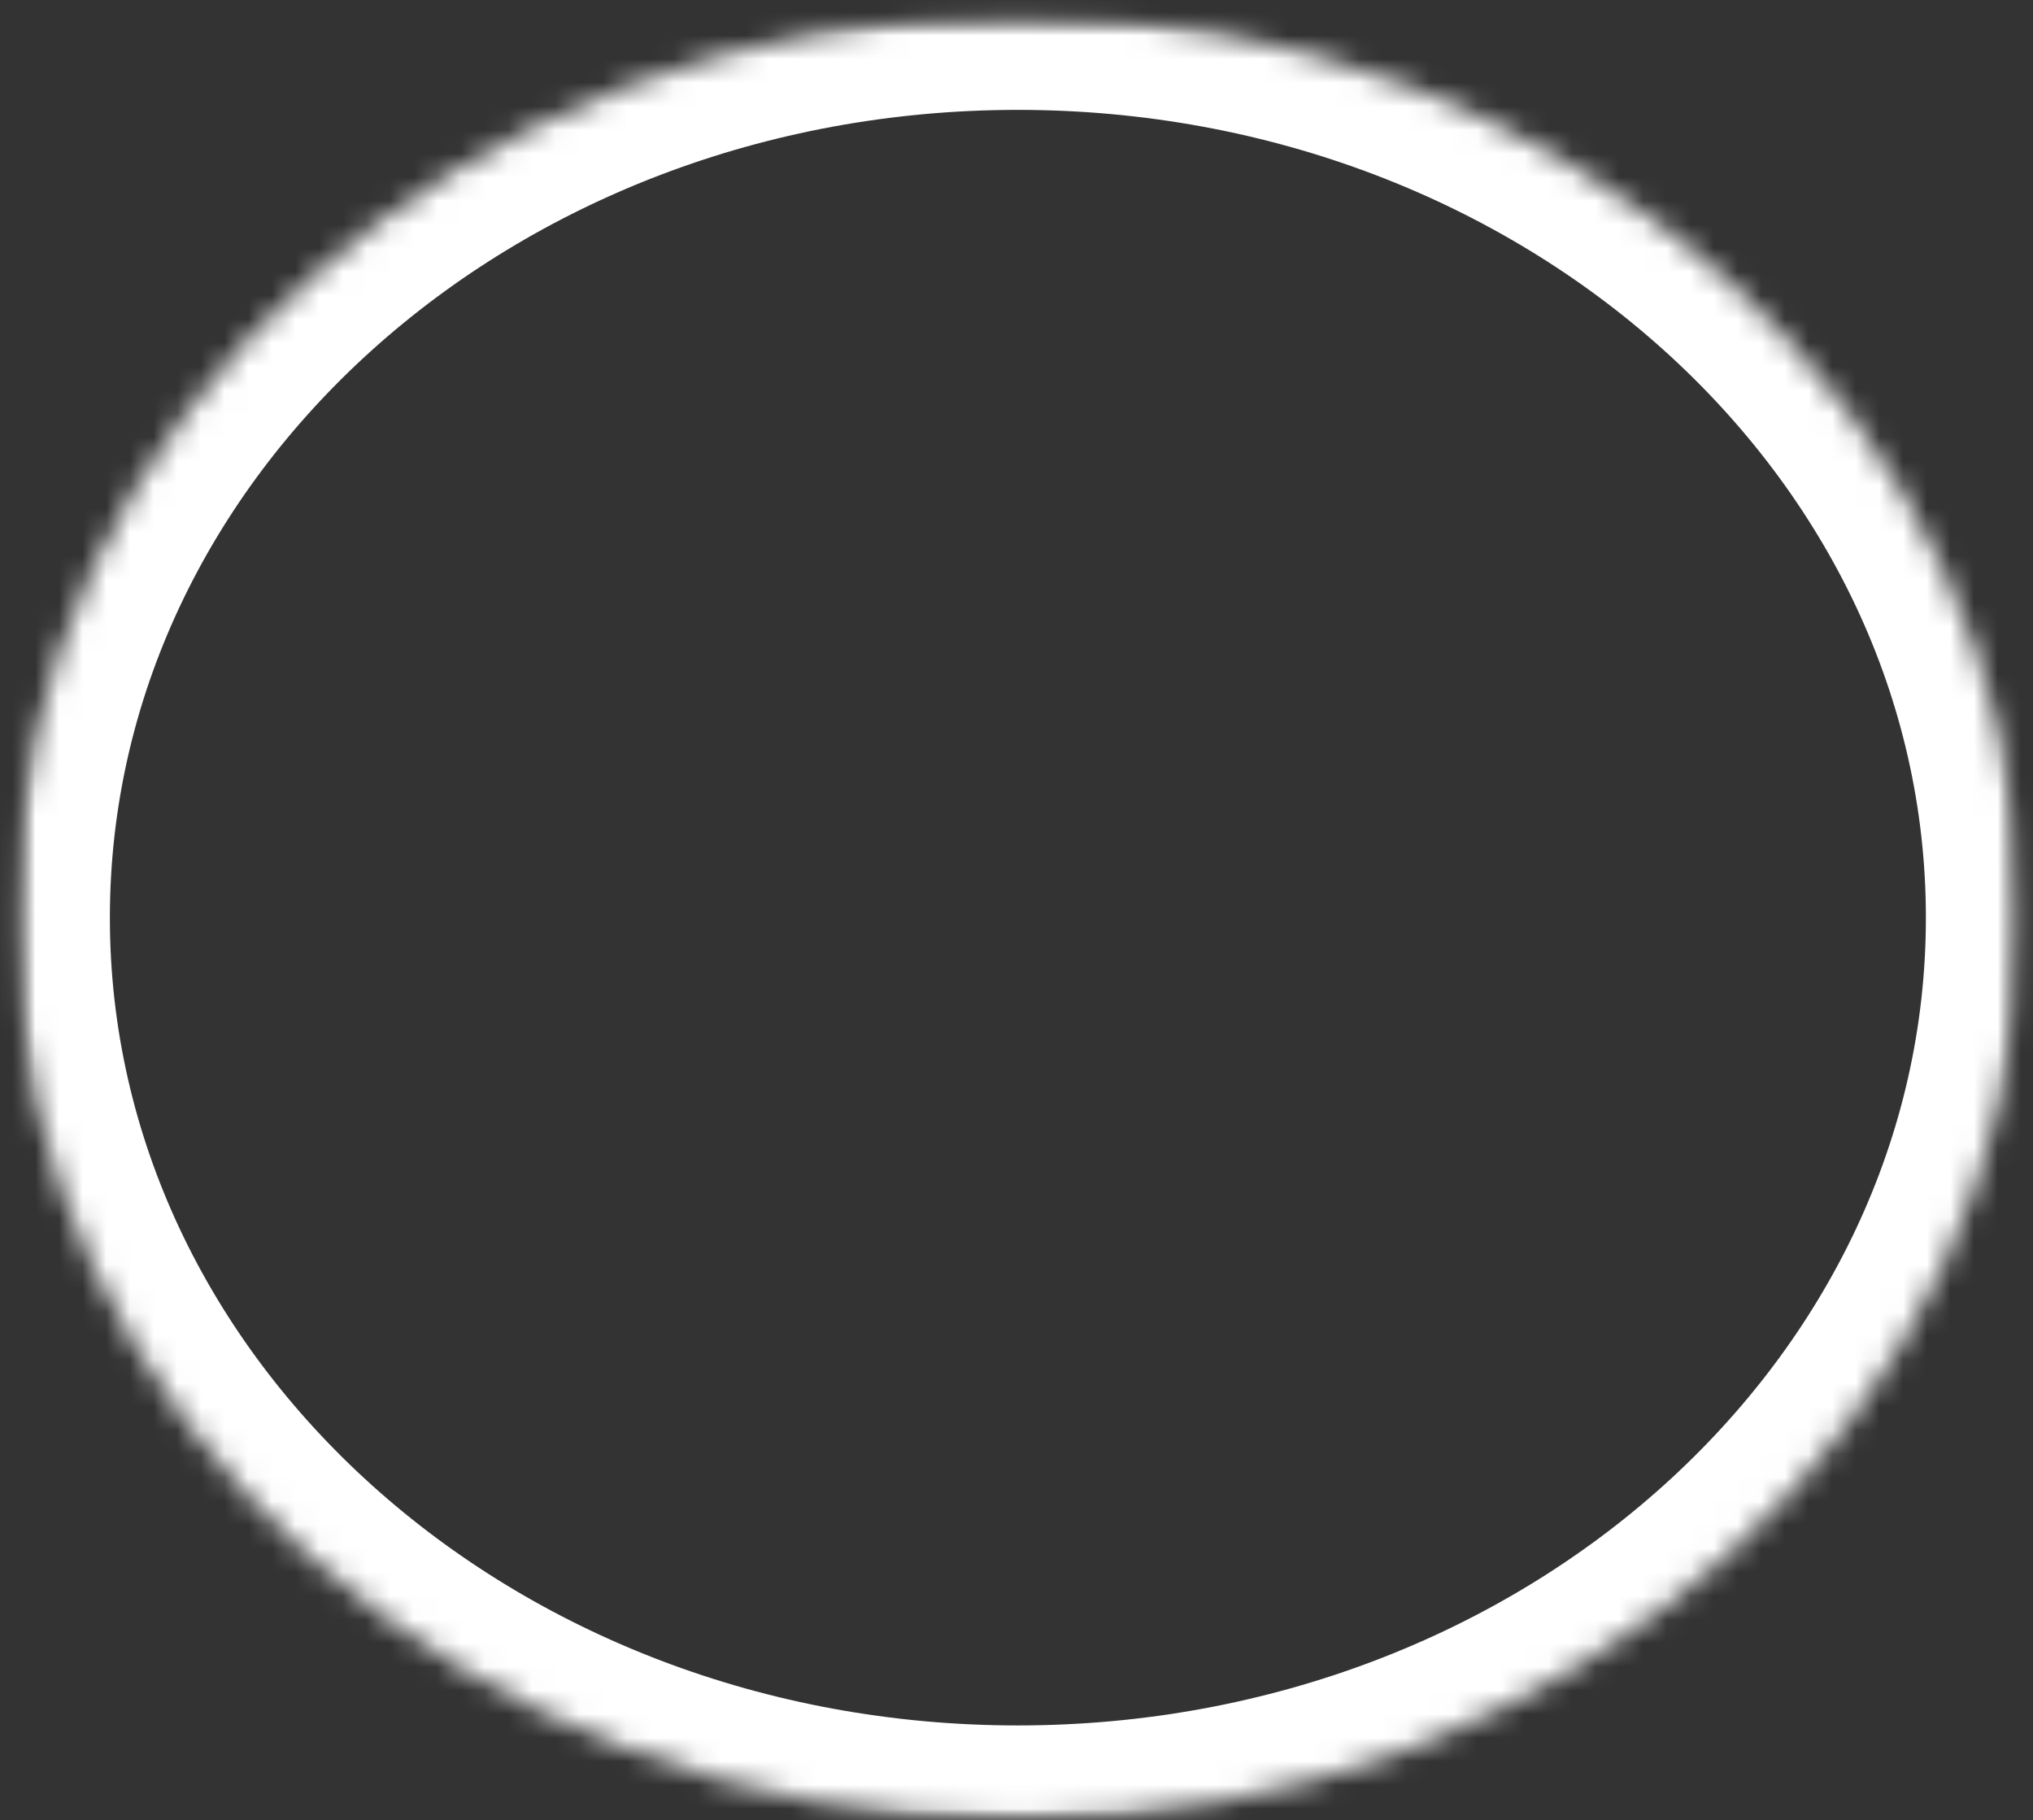 <svg width="86" height="77" viewBox="0 0 86 77" fill="none" xmlns="http://www.w3.org/2000/svg">
<rect x="0" y="0" width="86" height="77" fill="#333333" stroke="none"/>
<mask id="mask0_450_451" style="mask-type:luminance" maskUnits="userSpaceOnUse" x="0" y="0" width="86" height="77">
<path d="M0.648 0.648H85.469V76.987H0.648V0.648Z" fill="white"/>
</mask>
<g mask="url(#mask0_450_451)">
<mask id="mask1_450_451" style="mask-type:luminance" maskUnits="userSpaceOnUse" x="0" y="0" width="86" height="77">
<path d="M43.055 0.648C19.633 0.648 0.648 17.741 0.648 38.821C0.648 59.901 19.633 76.987 43.055 76.987C66.484 76.987 85.469 59.901 85.469 38.821C85.469 17.741 66.484 0.648 43.055 0.648Z" fill="white"/>
</mask>
<g mask="url(#mask1_450_451)">
<path d="M43.055 0.648C19.633 0.648 0.648 17.741 0.648 38.821C0.648 59.901 19.633 76.987 43.055 76.987C66.484 76.987 85.469 59.901 85.469 38.821C85.469 17.741 66.484 0.648 43.055 0.648Z" stroke="white" stroke-width="8"/>
</g>
</g>
</svg>
